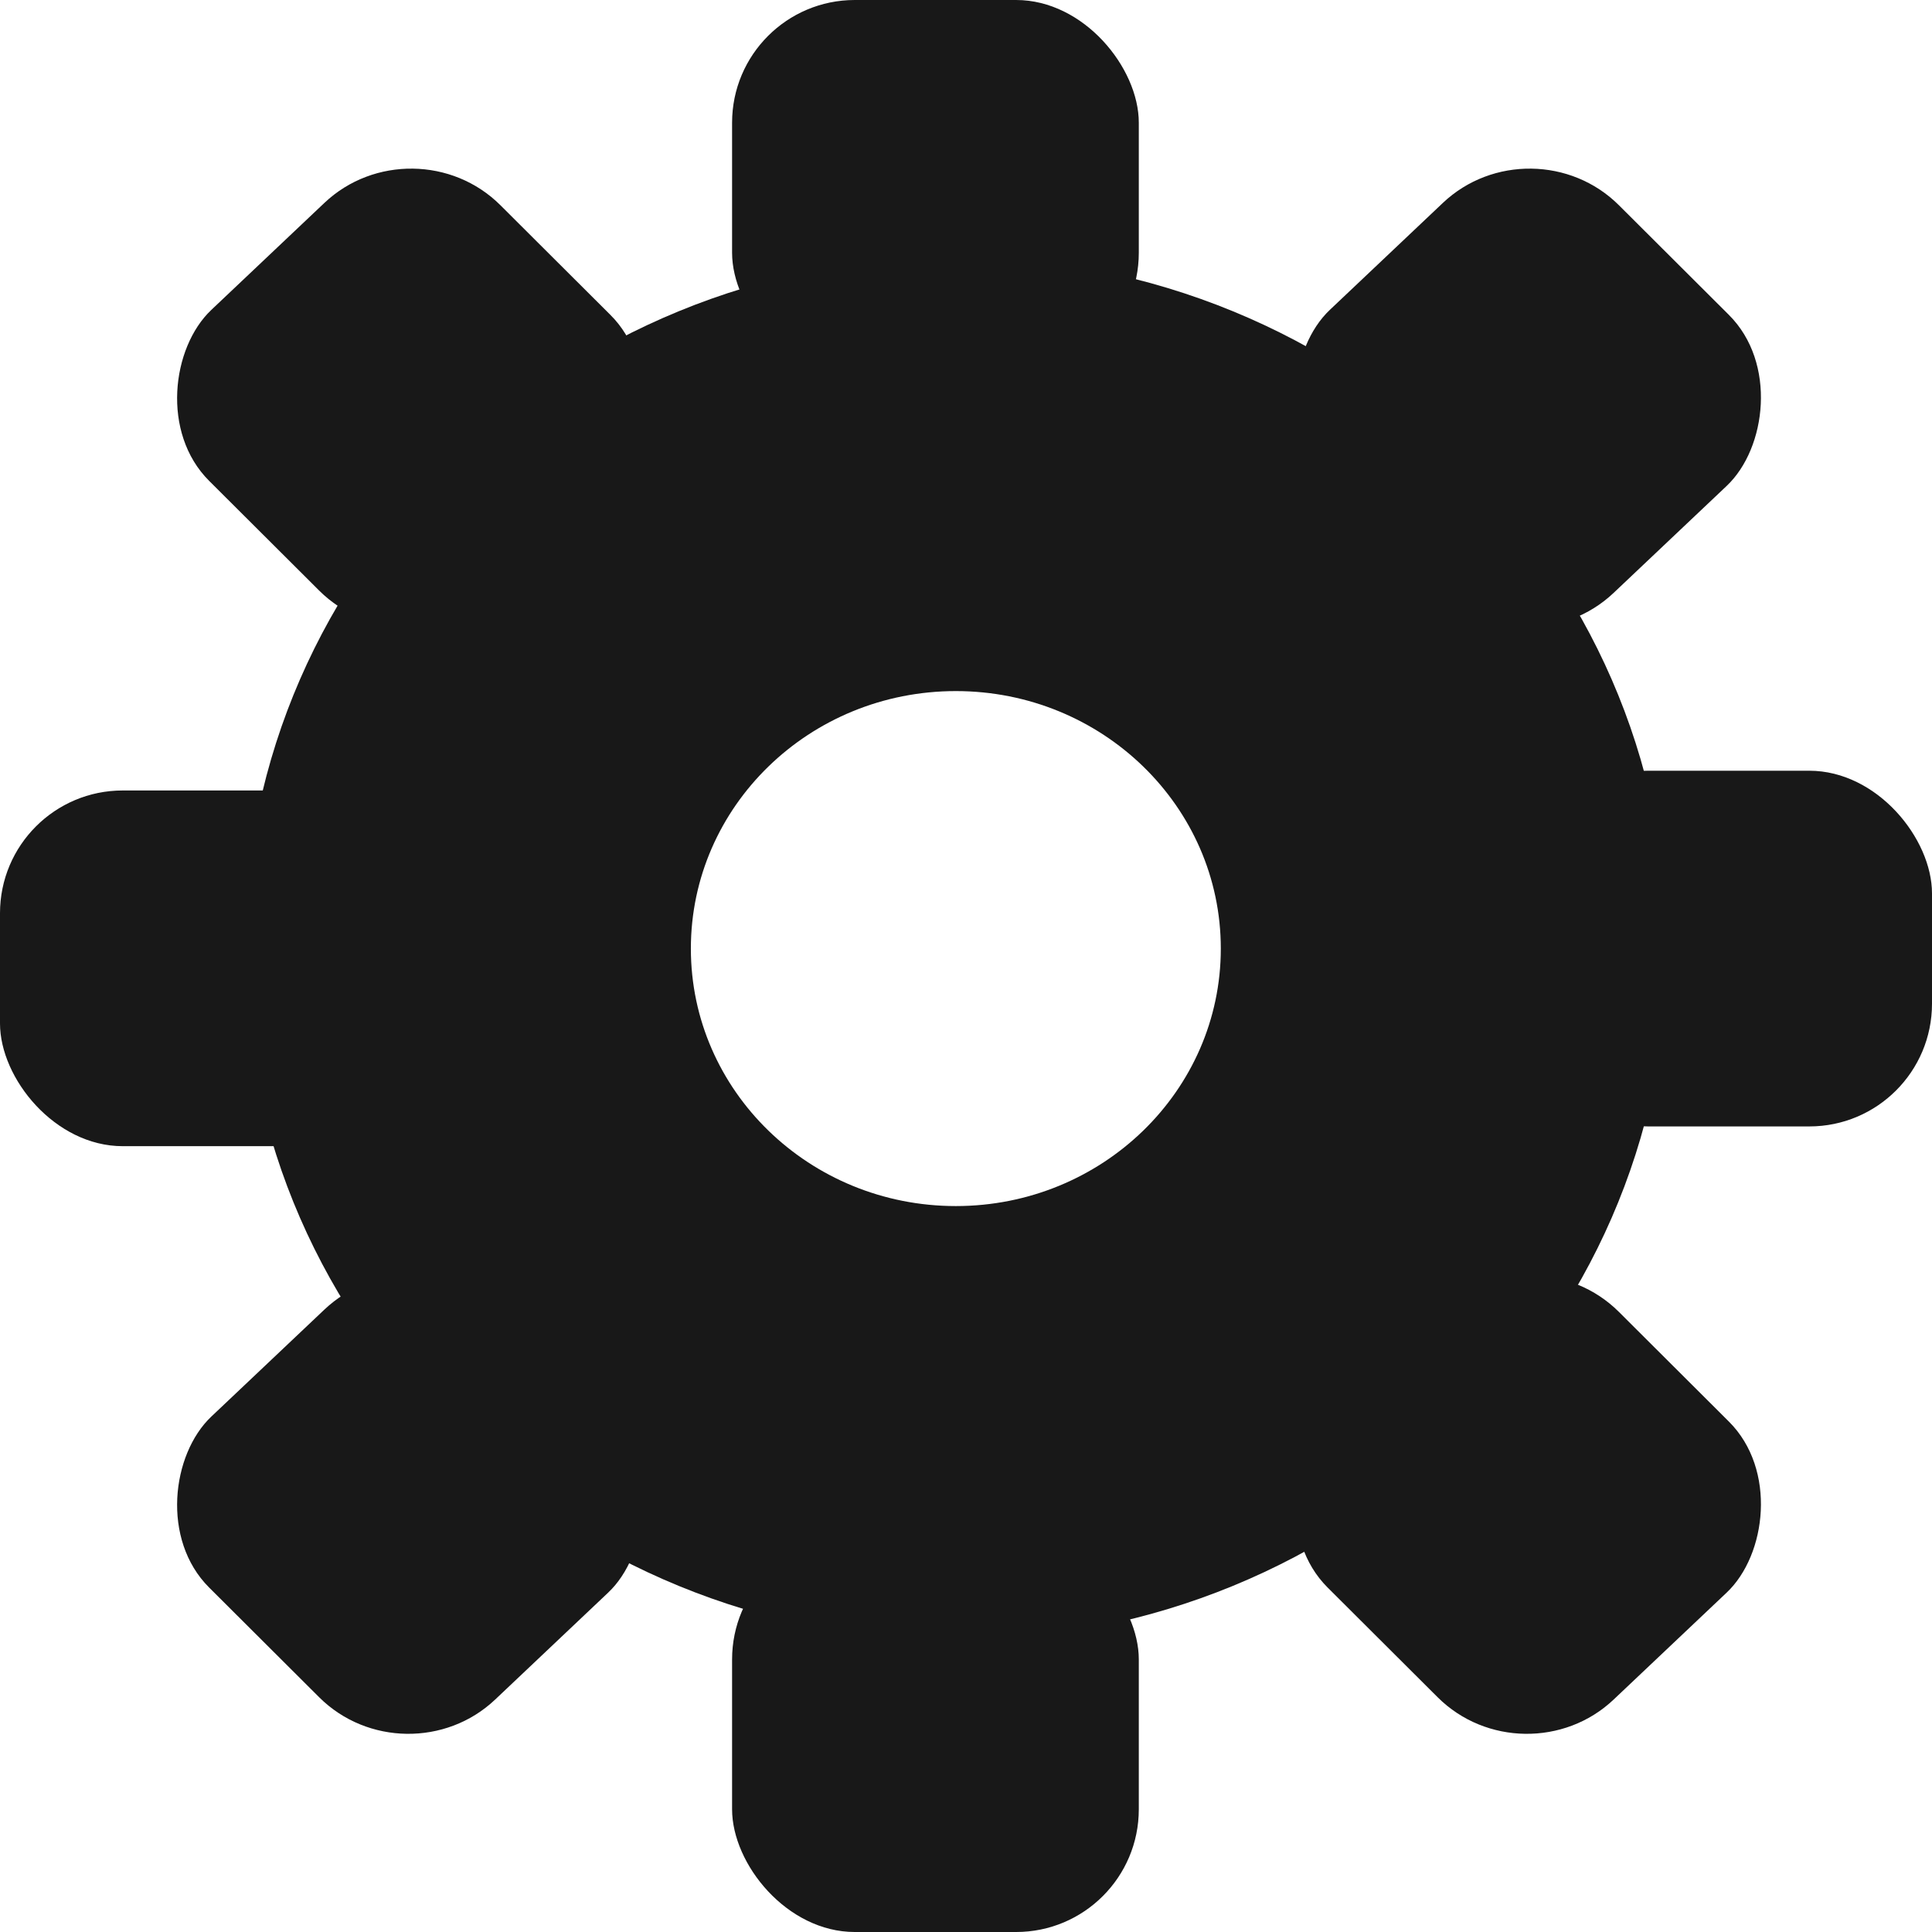 <svg width="27" height="27" viewBox="0 0 27 27" fill="none" xmlns="http://www.w3.org/2000/svg">
<path d="M23.305 13.257C23.305 18.595 18.851 22.923 13.358 22.923C7.864 22.923 3.411 18.595 3.411 13.257C3.411 7.918 7.864 3.59 13.358 3.59C18.851 3.59 23.305 7.918 23.305 13.257ZM9.655 13.257C9.655 15.244 11.312 16.855 13.358 16.855C15.403 16.855 17.061 15.244 17.061 13.257C17.061 11.269 15.403 9.658 13.358 9.658C11.312 9.658 9.655 11.269 9.655 13.257Z" fill="#181818"/>
<rect x="10.231" width="5.684" height="5.247" rx="1.715" fill="#181818"/>
<rect x="10.231" y="21.476" width="5.684" height="5.524" rx="1.715" fill="#181818"/>
<rect x="21.316" y="10.771" width="5.684" height="4.971" rx="1.715" fill="#181818"/>
<rect y="11.047" width="5.684" height="4.971" rx="1.715" fill="#181818"/>
<rect width="5.602" height="5.607" rx="1.715" transform="matrix(0.708 0.706 -0.726 0.687 21.41 1.657)" fill="#181818"/>
<rect width="5.602" height="5.607" rx="1.715" transform="matrix(0.708 0.706 -0.726 0.687 5.779 1.657)" fill="#181818"/>
<rect width="5.602" height="5.607" rx="1.715" transform="matrix(0.708 0.706 -0.726 0.687 5.779 17.123)" fill="#181818"/>
<rect width="5.602" height="5.607" rx="1.715" transform="matrix(0.708 0.706 -0.726 0.687 21.41 17.123)" fill="#181818"/>
</svg>
